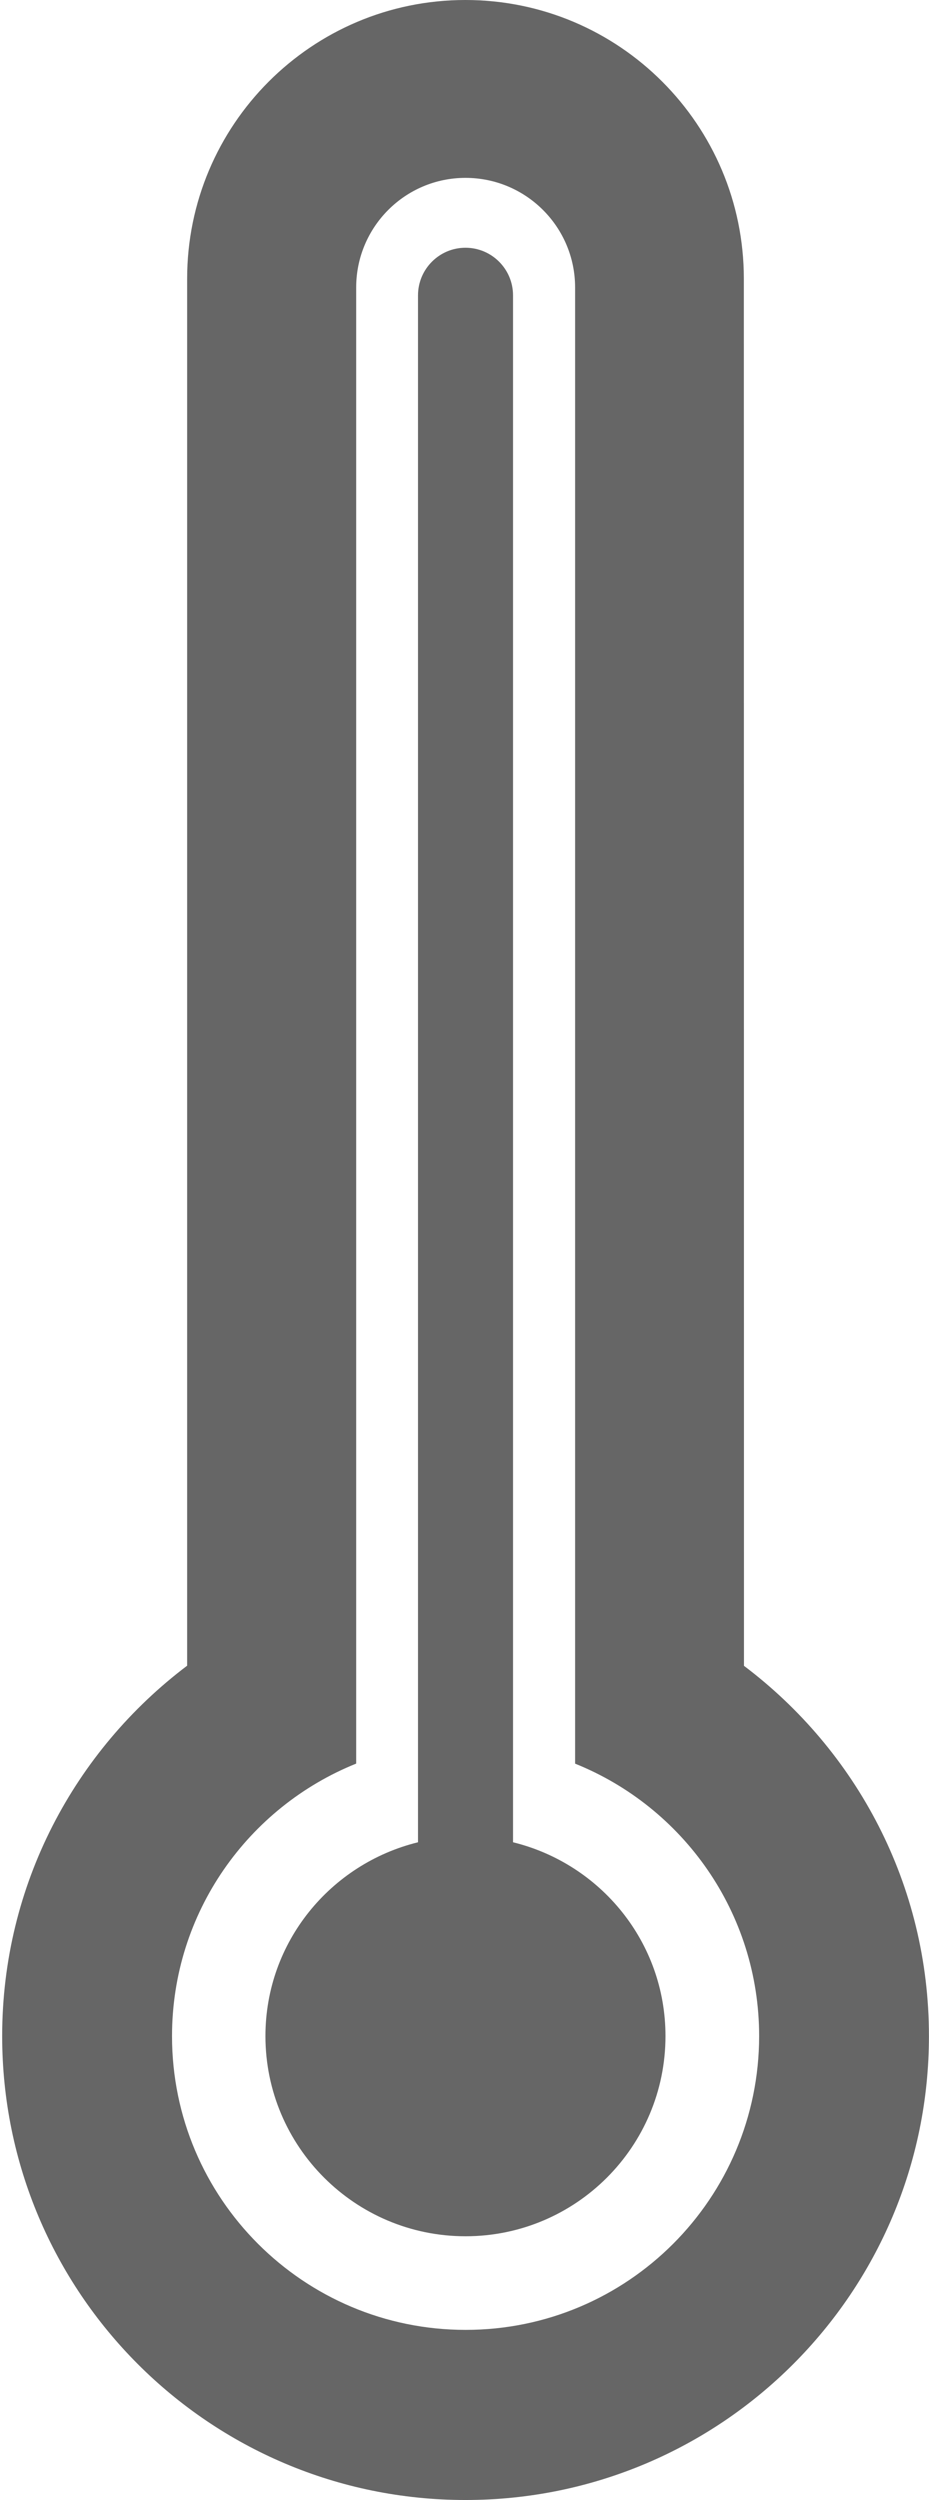 <?xml version="1.0" encoding="iso-8859-1"?>
<!-- Generator: Adobe Illustrator 15.0.0, SVG Export Plug-In . SVG Version: 6.00 Build 0)  -->
<!DOCTYPE svg PUBLIC "-//W3C//DTD SVG 1.1//EN" "http://www.w3.org/Graphics/SVG/1.1/DTD/svg11.dtd">
<svg version="1.1" id="Layer_1" xmlns="http://www.w3.org/2000/svg" xmlns:xlink="http://www.w3.org/1999/xlink" x="0px" y="0px"
	 width="14.997px" height="40.324px" viewBox="0 0 14.997 40.324" style="enable-background:new 0 0 14.997 40.324;"
	 xml:space="preserve">
<g id="_x35_5">
	<path style="fill: #666;" d="M12.01,26.869L12.008,4.496C12.008,2.014,9.995,0,7.513,0c-2.48,0-4.492,2.014-4.492,4.496v22.371
		c-1.811,1.367-2.986,3.529-2.986,5.974c0,4.134,3.348,7.483,7.48,7.483c4.132,0,7.481-3.35,7.481-7.483
		C14.997,30.396,13.821,28.234,12.01,26.869z M7.517,37.58c-2.617,0-4.74-2.121-4.74-4.738c0-1.992,1.23-3.695,2.973-4.396V4.637
		c0-0.977,0.791-1.768,1.764-1.768c0.977,0,1.77,0.791,1.77,1.768v23.81c1.74,0.699,2.971,2.402,2.971,4.396
		C12.252,35.459,10.133,37.58,7.517,37.58z"/>
	<path style="fill: #666;" d="M8.282,29.715V4.764c0-0.424-0.344-0.768-0.768-0.768c-0.422,0-0.766,0.344-0.766,0.768v24.951
		c-1.41,0.346-2.463,1.608-2.463,3.126c0,1.783,1.447,3.229,3.23,3.229c1.782,0,3.228-1.445,3.228-3.229
		C10.743,31.323,9.692,30.061,8.282,29.715z"/>
</g>
</svg>
